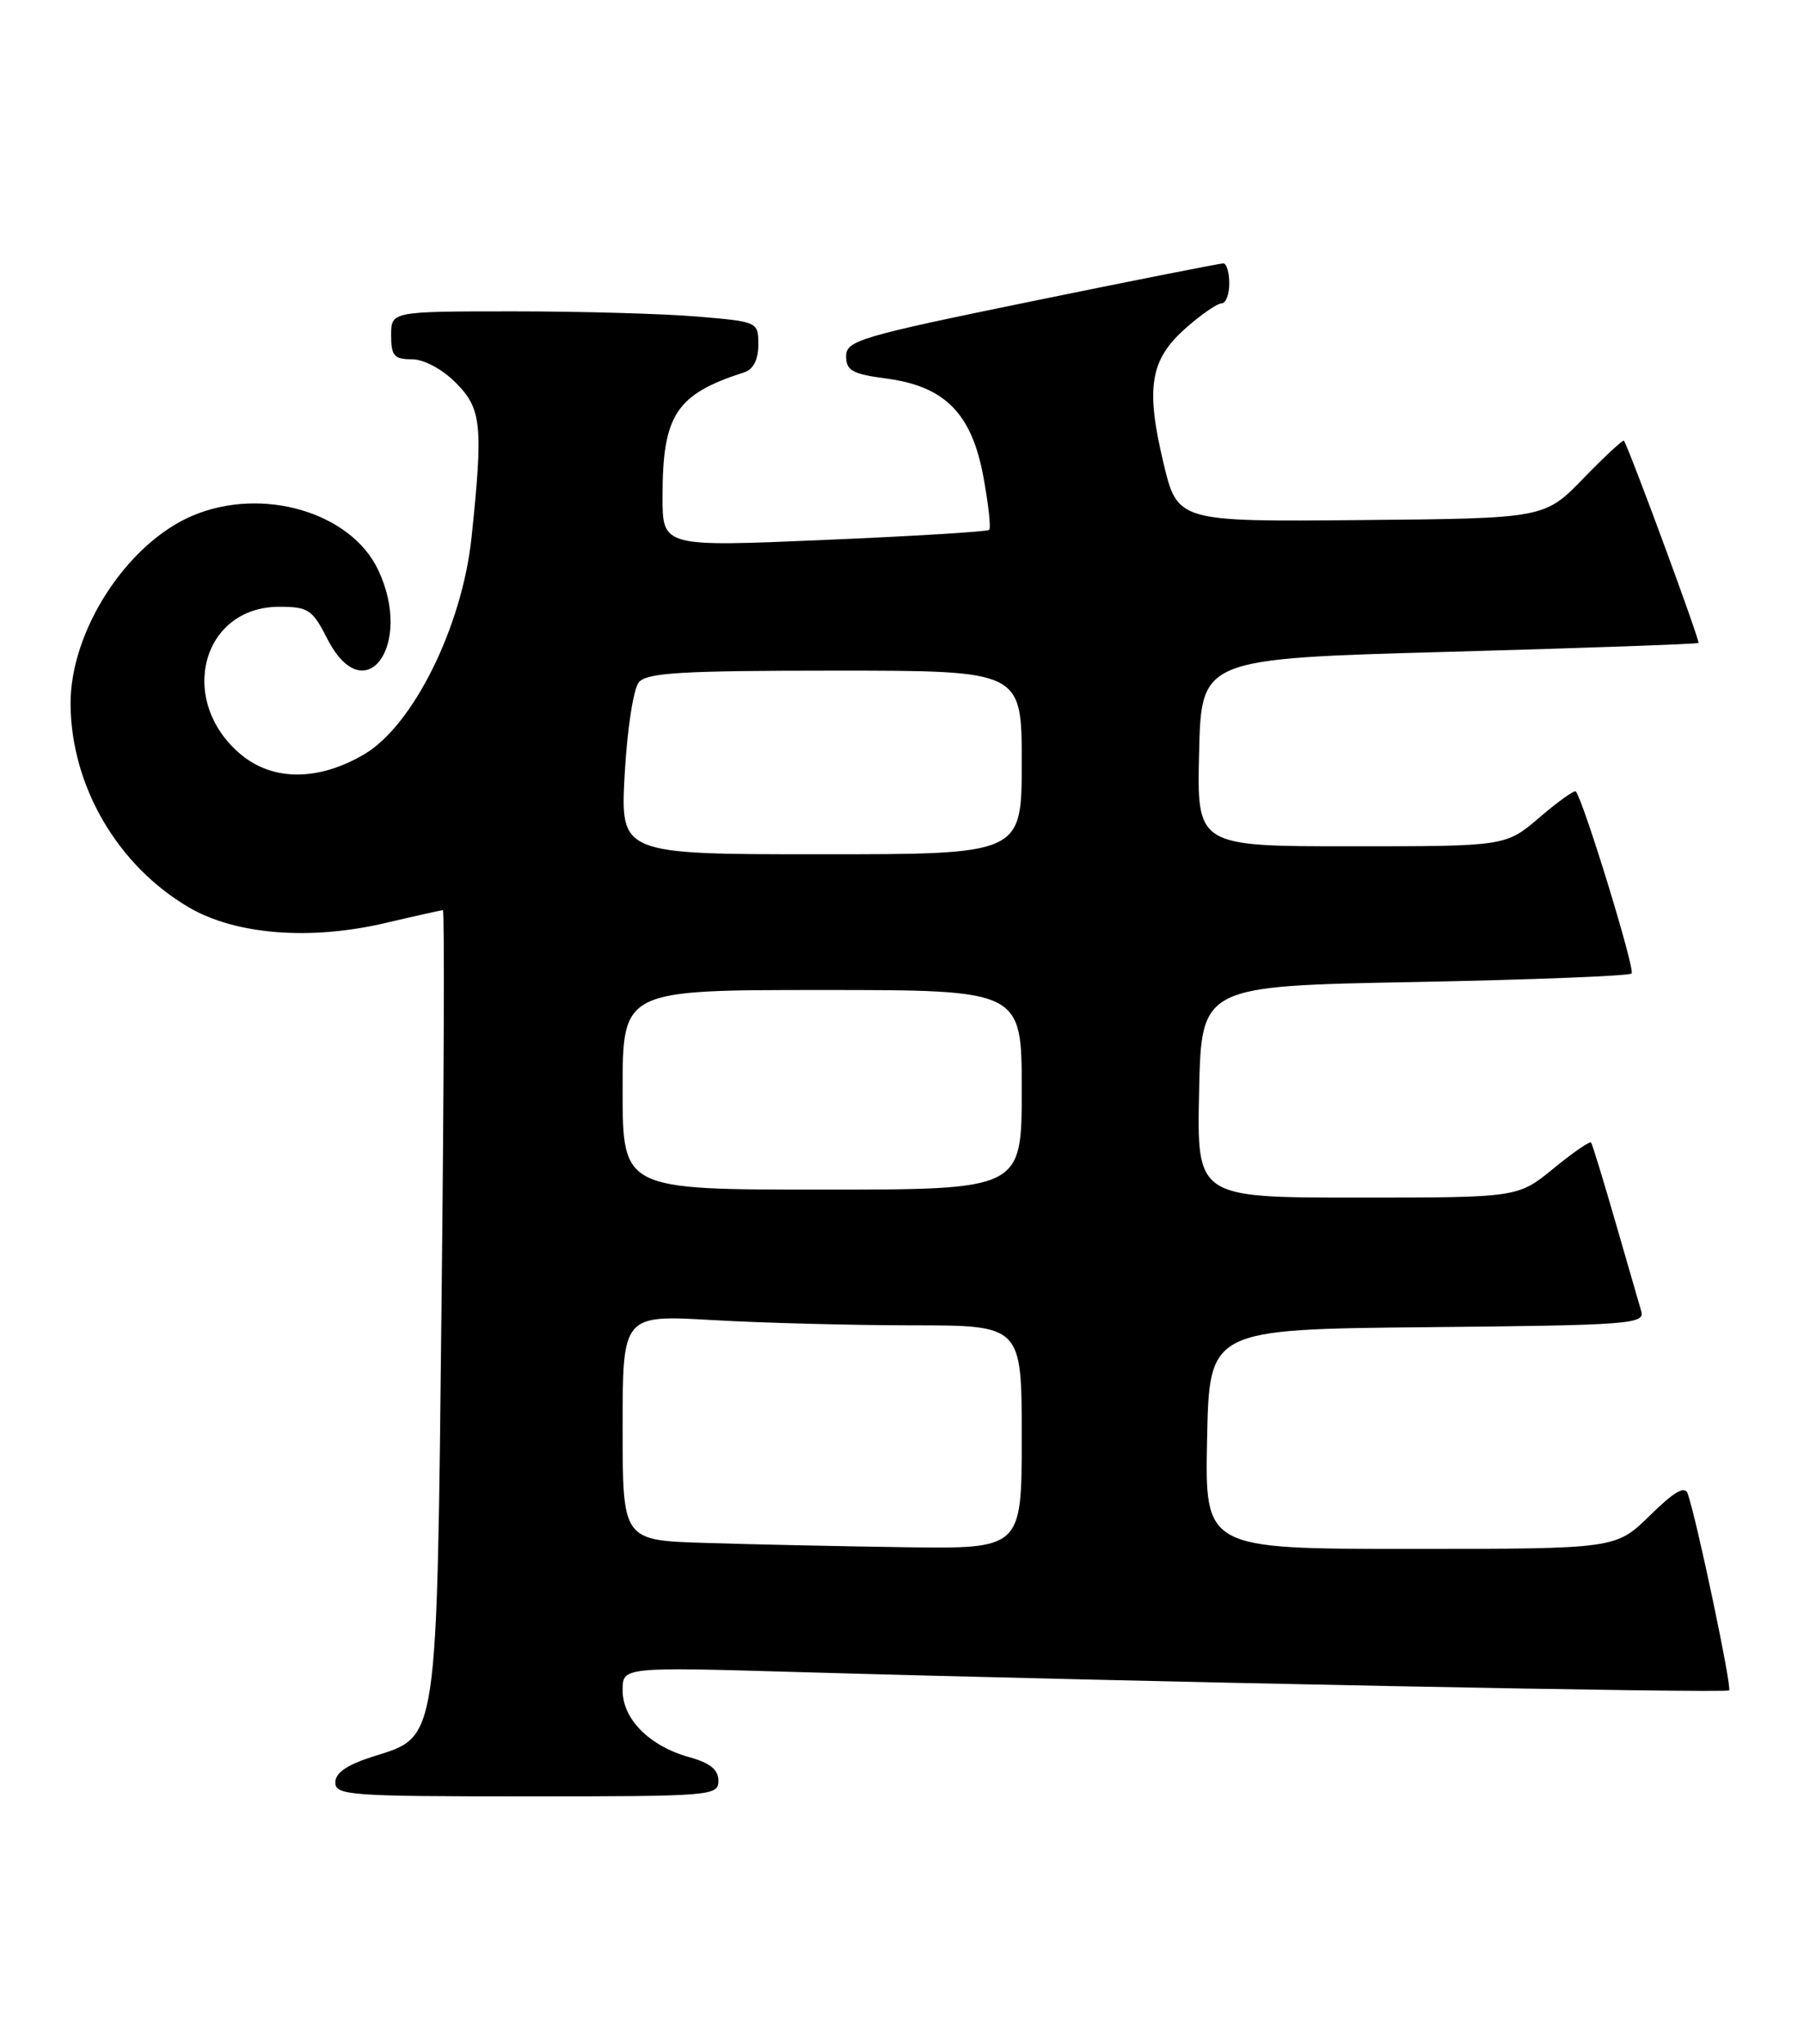 <?xml version="1.0" encoding="UTF-8" standalone="no"?>
<!DOCTYPE svg PUBLIC "-//W3C//DTD SVG 1.1//EN" "http://www.w3.org/Graphics/SVG/1.1/DTD/svg11.dtd" >
<svg xmlns="http://www.w3.org/2000/svg" xmlns:xlink="http://www.w3.org/1999/xlink" version="1.1" viewBox="0 0 226 256">
 <g >
 <path fill="currentColor"
d=" M 90.00 223.05 C 90.00 221.65 88.96 220.81 86.36 220.09 C 81.38 218.71 78.00 215.33 78.00 211.72 C 78.00 208.79 78.00 208.79 99.75 209.42 C 142.59 210.66 216.23 212.11 216.62 211.72 C 216.99 211.35 212.54 190.20 211.43 187.08 C 211.07 186.05 209.74 186.82 206.68 189.83 C 202.42 194.00 202.42 194.00 176.68 194.00 C 150.94 194.00 150.94 194.00 151.22 180.25 C 151.50 166.50 151.50 166.50 178.81 166.23 C 204.19 165.99 206.09 165.84 205.61 164.23 C 205.33 163.28 203.87 158.22 202.36 153.00 C 200.85 147.78 199.49 143.32 199.33 143.11 C 199.18 142.89 197.05 144.36 194.61 146.36 C 190.16 150.00 190.16 150.00 170.05 150.00 C 149.94 150.00 149.94 150.00 150.22 136.75 C 150.50 123.50 150.50 123.50 177.17 123.00 C 191.83 122.72 204.09 122.24 204.40 121.93 C 204.88 121.45 198.38 100.28 197.41 99.13 C 197.24 98.93 195.19 100.39 192.87 102.38 C 188.64 106.00 188.64 106.00 169.29 106.00 C 149.94 106.00 149.94 106.00 150.22 94.25 C 150.50 82.50 150.50 82.50 181.50 81.64 C 198.55 81.17 212.62 80.67 212.78 80.53 C 213.01 80.32 204.10 56.17 203.44 55.20 C 203.33 55.04 201.04 57.16 198.37 59.91 C 193.50 64.93 193.50 64.93 170.51 65.14 C 147.51 65.35 147.51 65.35 145.74 57.92 C 143.50 48.53 144.09 45.01 148.57 41.08 C 150.49 39.38 152.50 38.00 153.03 38.00 C 153.57 38.00 154.00 36.88 154.00 35.50 C 154.00 34.12 153.66 33.00 153.25 32.99 C 152.84 32.99 142.04 35.12 129.25 37.74 C 107.72 42.15 106.00 42.66 106.00 44.62 C 106.00 46.41 106.78 46.85 111.03 47.41 C 118.38 48.38 121.74 51.79 123.20 59.74 C 123.83 63.17 124.16 66.16 123.92 66.37 C 123.69 66.59 114.39 67.16 103.25 67.63 C 83.00 68.50 83.00 68.50 83.00 62.22 C 83.00 51.94 84.69 49.38 93.25 46.63 C 94.38 46.26 95.00 45.04 95.00 43.18 C 95.00 40.31 94.97 40.29 87.35 39.65 C 83.14 39.29 72.79 39.00 64.35 39.00 C 49.00 39.00 49.00 39.00 49.00 42.00 C 49.00 44.56 49.38 45.00 51.58 45.00 C 53.09 45.00 55.36 46.20 57.08 47.92 C 60.34 51.18 60.55 53.24 59.07 67.33 C 57.90 78.47 51.75 90.89 45.62 94.48 C 39.86 97.86 34.17 97.85 30.14 94.47 C 22.18 87.76 25.26 76.00 34.98 76.00 C 38.62 76.00 39.14 76.35 41.00 80.00 C 45.69 89.20 51.86 80.83 47.37 71.37 C 43.95 64.17 32.93 60.92 24.22 64.55 C 15.91 68.01 8.75 79.06 8.84 88.28 C 8.94 98.50 14.73 108.41 23.66 113.65 C 29.51 117.08 38.86 117.82 48.31 115.60 C 52.06 114.72 55.29 114.00 55.49 114.00 C 55.69 114.00 55.62 135.94 55.32 162.75 C 54.71 218.88 54.93 217.42 46.76 220.00 C 43.48 221.04 42.01 222.04 42.01 223.25 C 42.00 224.87 43.81 225.00 66.00 225.00 C 89.14 225.00 90.00 224.93 90.00 223.05 Z  M 88.25 193.25 C 78.00 192.93 78.00 192.93 78.00 178.81 C 78.00 164.69 78.00 164.69 89.25 165.34 C 95.44 165.70 106.69 165.99 114.25 166.00 C 128.00 166.00 128.00 166.00 128.00 180.00 C 128.00 194.00 128.00 194.00 113.25 193.79 C 105.14 193.67 93.89 193.43 88.25 193.25 Z  M 78.00 136.50 C 78.00 124.00 78.00 124.00 103.00 124.00 C 128.00 124.00 128.00 124.00 128.00 136.50 C 128.00 149.00 128.00 149.00 103.00 149.00 C 78.00 149.00 78.00 149.00 78.00 136.50 Z  M 78.26 96.96 C 78.57 91.38 79.35 86.28 80.03 85.46 C 81.03 84.26 85.32 84.00 104.62 84.00 C 128.00 84.00 128.00 84.00 128.00 95.50 C 128.00 107.00 128.00 107.00 102.85 107.00 C 77.71 107.00 77.71 107.00 78.26 96.96 Z "/>
</g>
</svg>